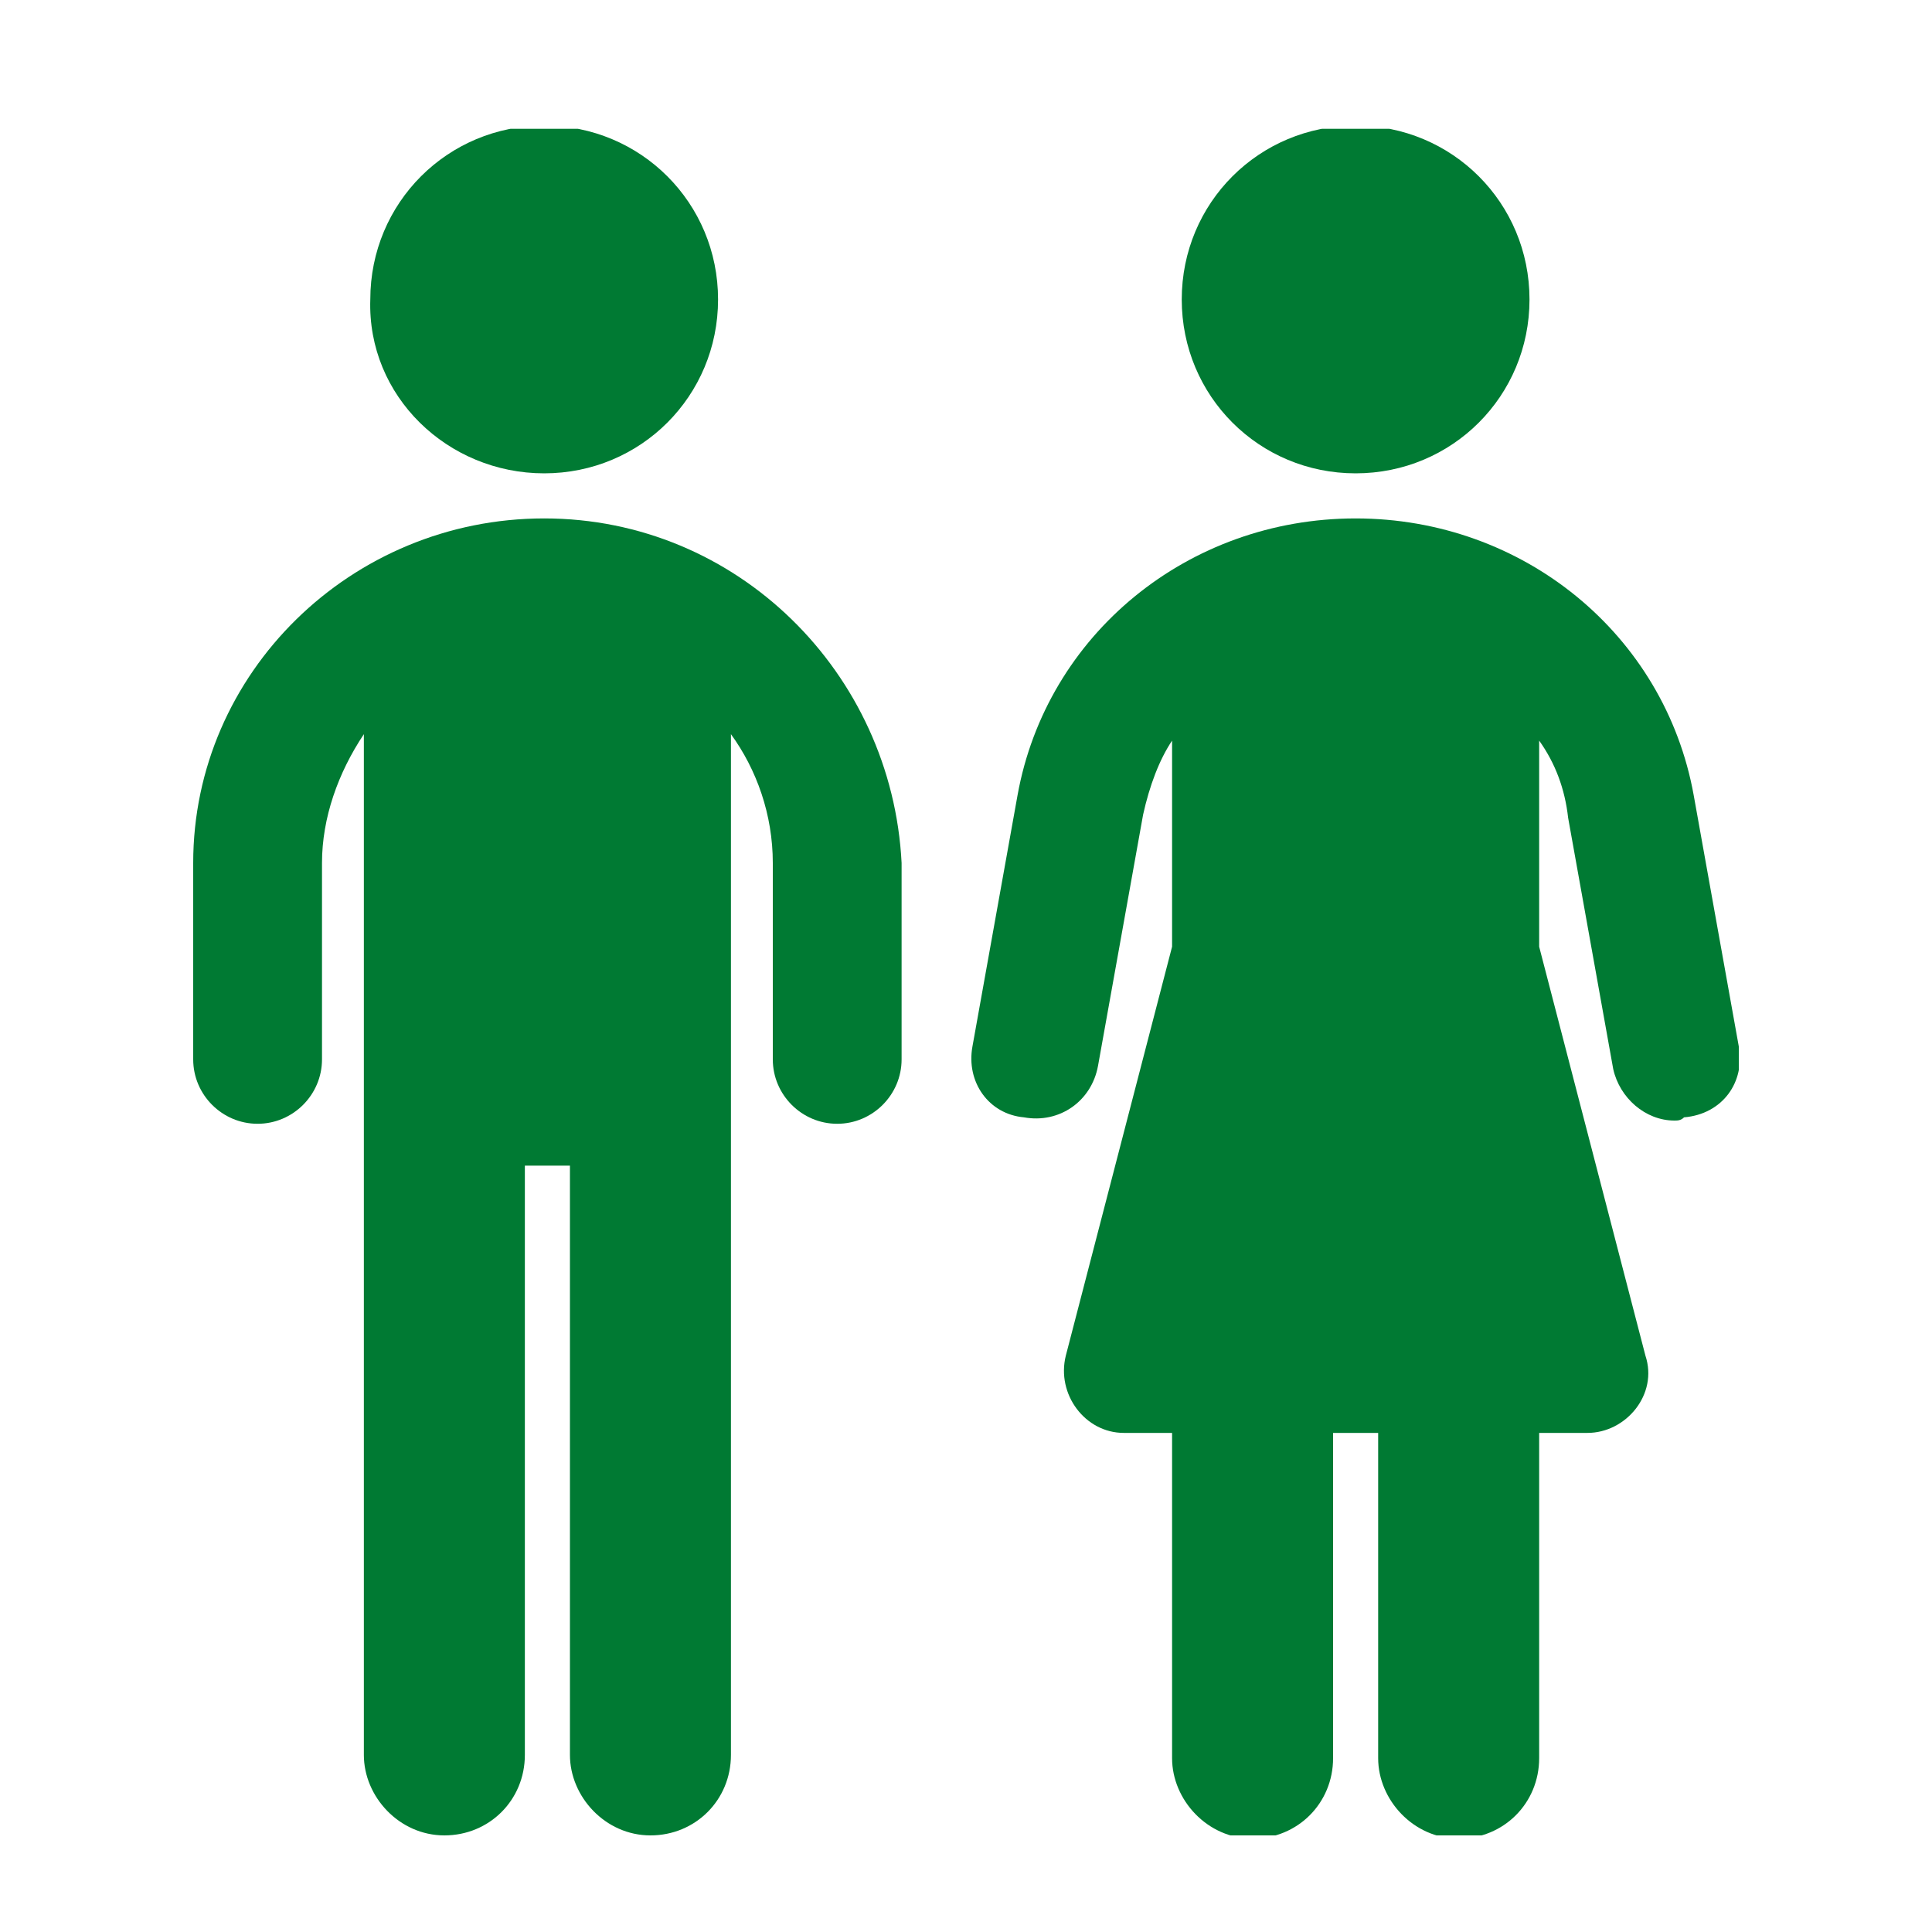 <?xml version="1.0" encoding="utf-8"?>
<!-- Generator: Adobe Illustrator 24.0.1, SVG Export Plug-In . SVG Version: 6.00 Build 0)  -->
<svg version="1.1" id="Layer_1" xmlns="http://www.w3.org/2000/svg" xmlns:xlink="http://www.w3.org/1999/xlink" x="0px" y="0px"
	 width="60px" height="60px" viewBox="0 0 60 60" enable-background="new 0 0 60 60" xml:space="preserve">
<g>
	<defs>
		<rect id="SVGID_1_" x="6" y="4" width="48" height="53"/>
	</defs>
	<clipPath id="SVGID_2_">
		<use xlink:href="#SVGID_1_"  overflow="visible"/>
	</clipPath>
	<g clip-path="url(#SVGID_2_)">
		<path fill="#007A33" d="M16.9,16.1c-6,0-10.9,4.8-10.9,10.7v6.1c0,1.1,0.9,2,2,2c1.1,0,2-0.9,2-2v-6.1c0-1.4,0.5-2.8,1.3-4v31.7
			c0,1.3,1.1,2.5,2.5,2.5s2.5-1.1,2.5-2.5V36.2h1.4v18.3c0,1.3,1.1,2.5,2.5,2.5c1.4,0,2.5-1.1,2.5-2.5V22.8c0.8,1.1,1.3,2.5,1.3,4
			v6.1c0,1.1,0.9,2,2,2c1.1,0,2-0.9,2-2v-6.1C27.7,20.9,22.9,16.1,16.9,16.1z"/>
		<path fill="#007A33" d="M16.9,14.7c3,0,5.4-2.4,5.4-5.4c0-3-2.4-5.4-5.4-5.4c-3,0-5.4,2.4-5.4,5.4C11.4,12.3,13.9,14.7,16.9,14.7z
			"/>
		<path fill="#007A33" d="M54,32.5l-1.4-7.8c-0.9-5-5.3-8.6-10.5-8.6c-5.2,0-9.6,3.6-10.5,8.6l-1.4,7.8c-0.2,1.1,0.5,2.1,1.6,2.2
			c1.1,0.2,2.1-0.5,2.3-1.6l1.4-7.8c0.2-0.9,0.5-1.7,0.9-2.3v6.4l-3.3,12.7c-0.3,1.2,0.6,2.4,1.8,2.4h1.5v10.1
			c0,1.3,1.1,2.5,2.5,2.5s2.5-1.1,2.5-2.5V44.5h1.4v10.1c0,1.3,1.1,2.5,2.5,2.5s2.5-1.1,2.5-2.5V44.5h1.5c1.2,0,2.2-1.2,1.8-2.4
			l-3.3-12.7v-6.4c0.5,0.7,0.8,1.5,0.9,2.4l1.4,7.8c0.2,0.9,1,1.6,1.9,1.6c0.1,0,0.2,0,0.3-0.1C53.5,34.6,54.2,33.6,54,32.5z"/>
		<path fill="#007A33" d="M42.1,14.7c3,0,5.4-2.4,5.4-5.4c0-3-2.4-5.4-5.4-5.4c-3,0-5.4,2.4-5.4,5.4C36.7,12.3,39.1,14.7,42.1,14.7z
			"/>
	</g>
</g>
</svg>
